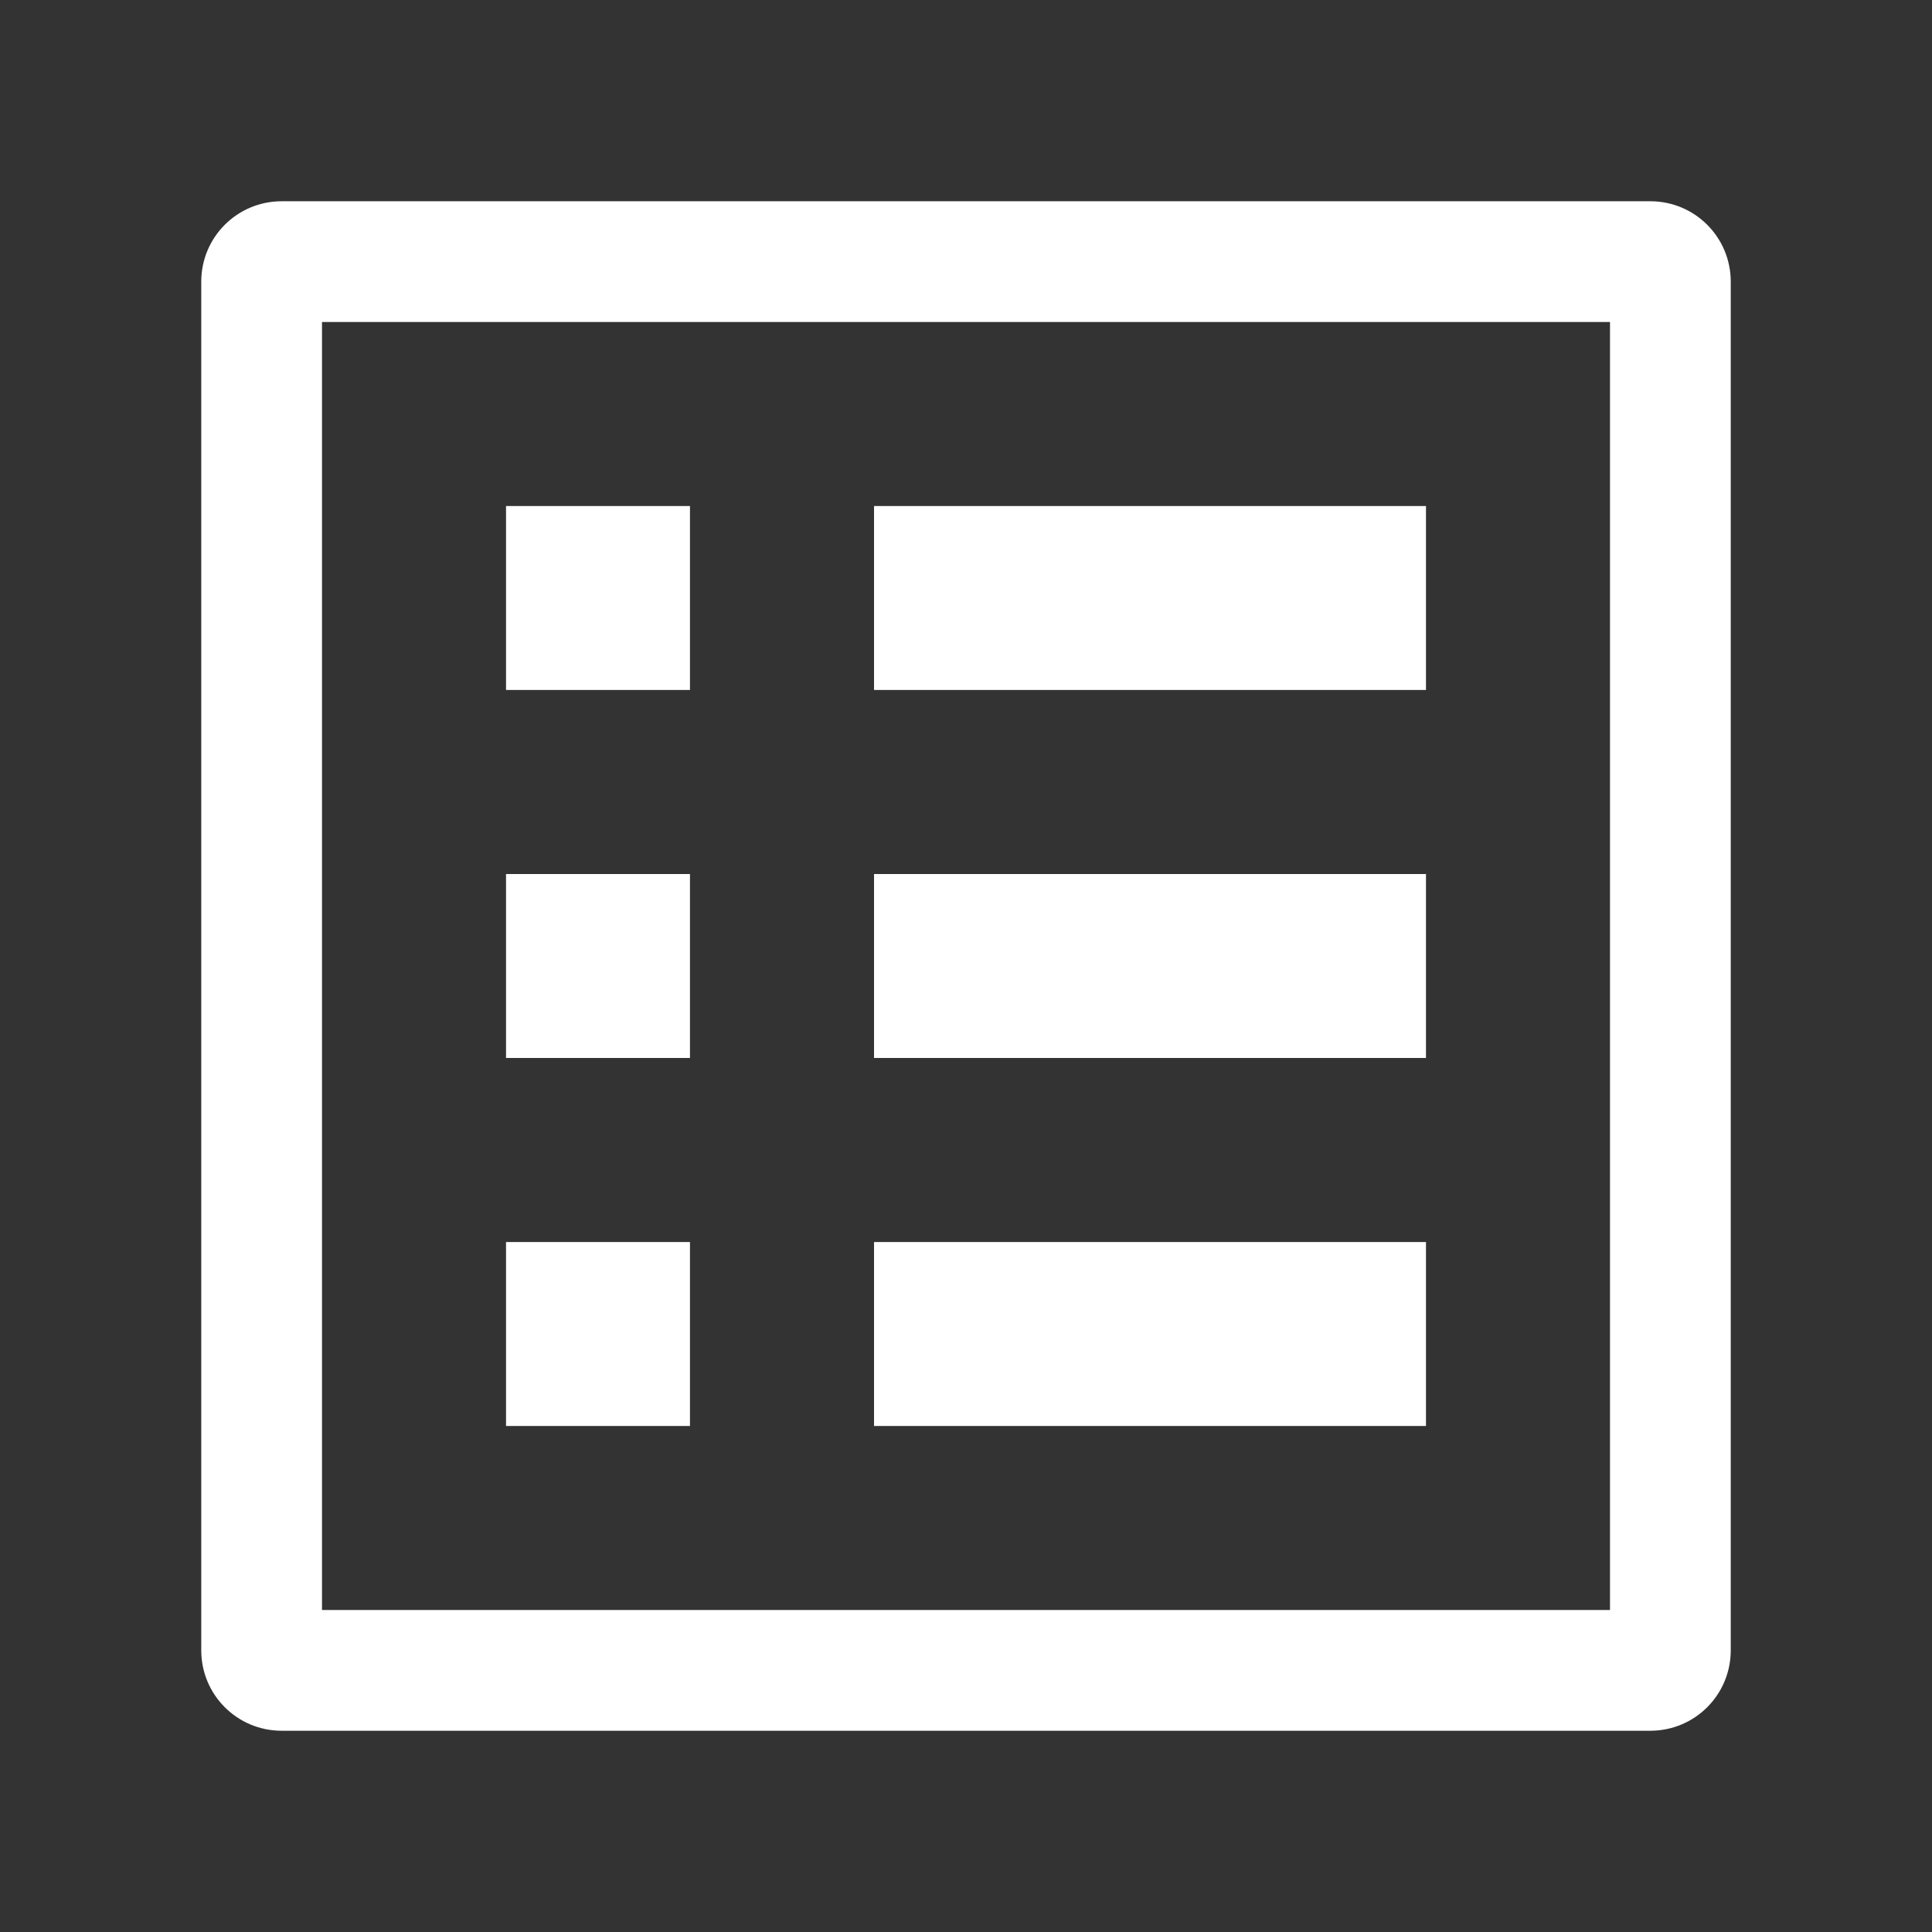 <?xml version="1.0" encoding="UTF-8"?>
<svg version="1.1" viewBox="0 0 48 48" xmlns="http://www.w3.org/2000/svg">
    <rect x="0" y="0" width="48" height="48" fill="#333333" stroke="none"/>
    <path d="m7 5c-1.108 0-2 0.892-2 2v34c0 1.108 0.892 2 2 2h34c1.108 0 2-0.892 2-2v-34c0-1.108-0.892-2-2-2h-34zm1 3h32v32h-32v-32z" fill="#fff"/>
    <path d="m12.572 12.572v4.57h4.57v-4.57zm9.143 0v4.57h13.713v-4.57zm-9.143 9.143v4.57h4.57v-4.57zm9.143 0v4.57h13.713v-4.57zm-9.143 9.143v4.57h4.57v-4.57zm9.143 0v4.57h13.713v-4.57z" fill="#fff"/>
</svg>
